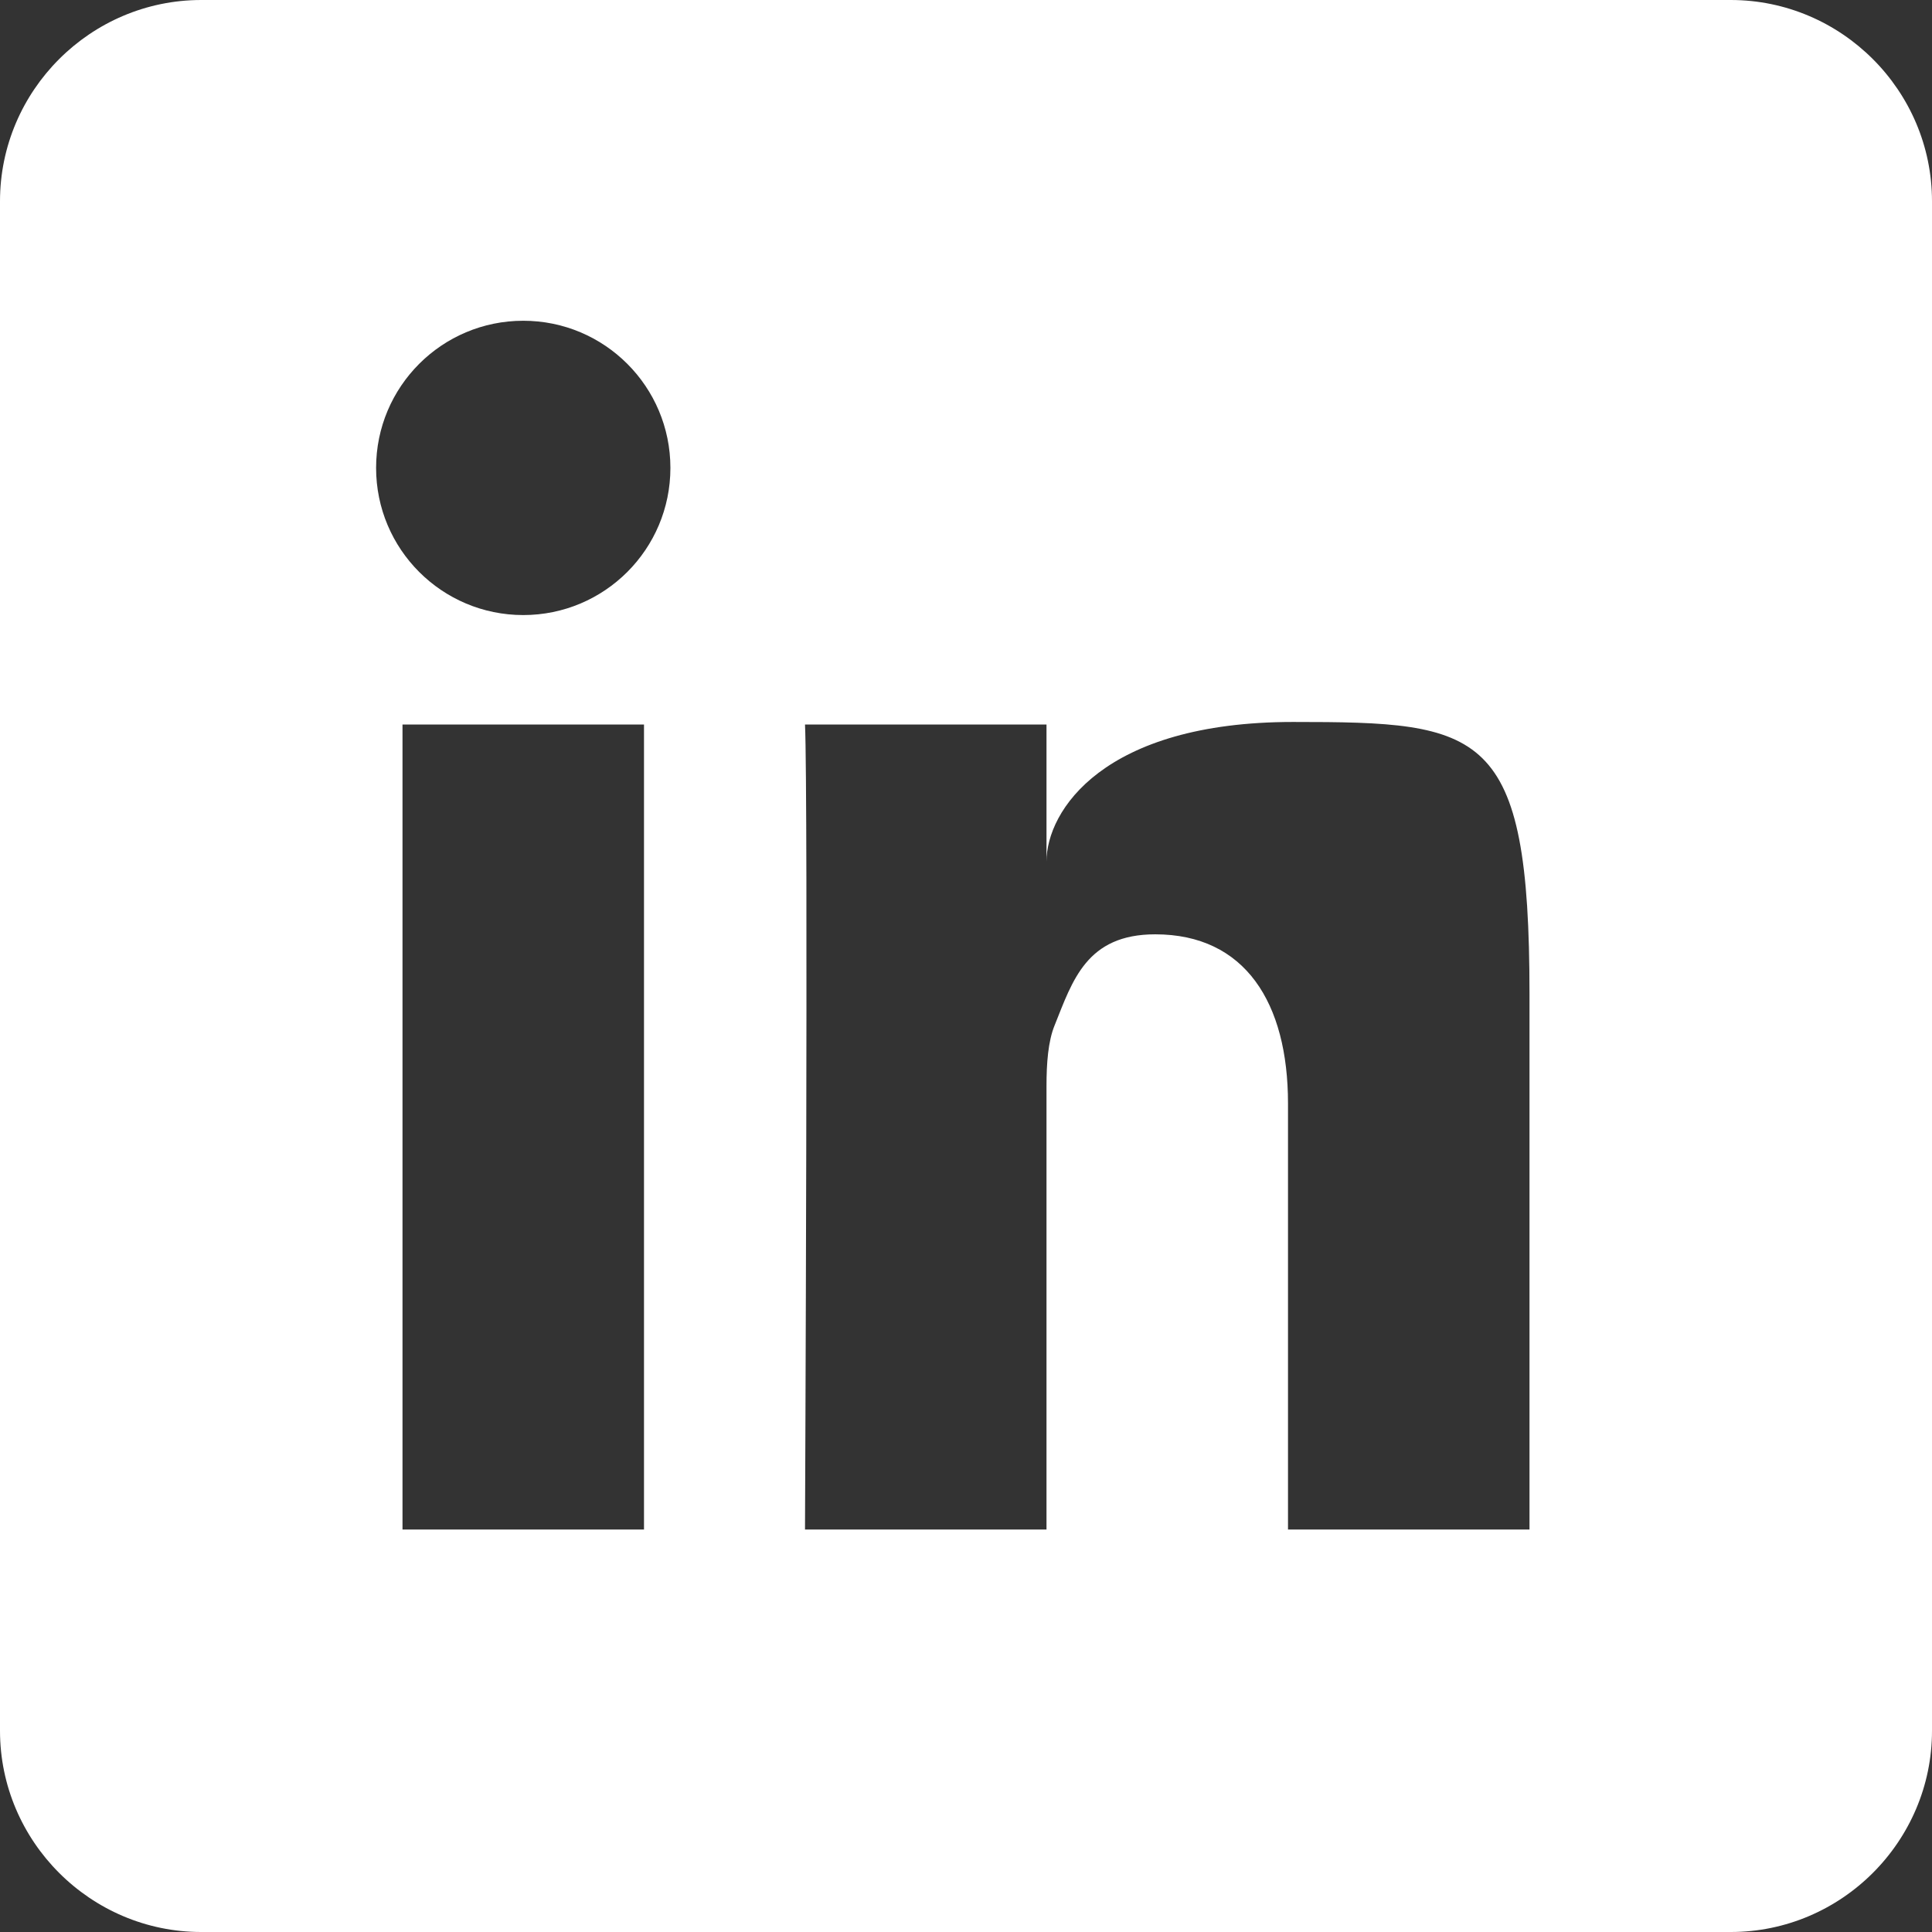 <?xml version="1.0" encoding="utf-8"?>
<!-- Generator: Adobe Illustrator 16.0.0, SVG Export Plug-In . SVG Version: 6.00 Build 0)  -->
<!DOCTYPE svg PUBLIC "-//W3C//DTD SVG 1.1 Tiny//EN" "http://www.w3.org/Graphics/SVG/1.1/DTD/svg11-tiny.dtd">
<svg version="1.1" baseProfile="tiny" id="Layer_1" xmlns="http://www.w3.org/2000/svg" xmlns:xlink="http://www.w3.org/1999/xlink"
	 x="0px" y="0px" width="48px" height="48px" viewBox="0 0 48 48" xml:space="preserve">
<rect x="0" y="0" width="48" height="48" fill="#333333" stroke="none"/>
<g id="linked_x5F_in_1_">
	<path fill="#FFFFFF" d="M43,0H5C2.25,0,0,2.25,0,5v38c0,2.75,2.25,5,5,5h38c2.75,0,5-2.25,5-5V5C48,2.25,45.75,0,43,0z M16,38
		h-0.26H10V18h6V38z M13,15.281c-2.02,0-3.656-1.637-3.656-3.656S10.98,7.969,13,7.969s3.656,1.637,3.656,3.656
		S15.02,15.281,13,15.281z M38,38h-6V27.414c0-2.498-1.064-4.201-3.299-4.201c-1.707,0-2.053,1.15-2.498,2.258
		C26.039,25.869,26,26.422,26,26.977V38h-6c0,0,0.082-18.256,0-20h6v3.406c0-1.264,1.416-3.469,6.125-3.469S38,18.086,38,24.699
		S38,38,38,38z"/>
</g>
</svg>
